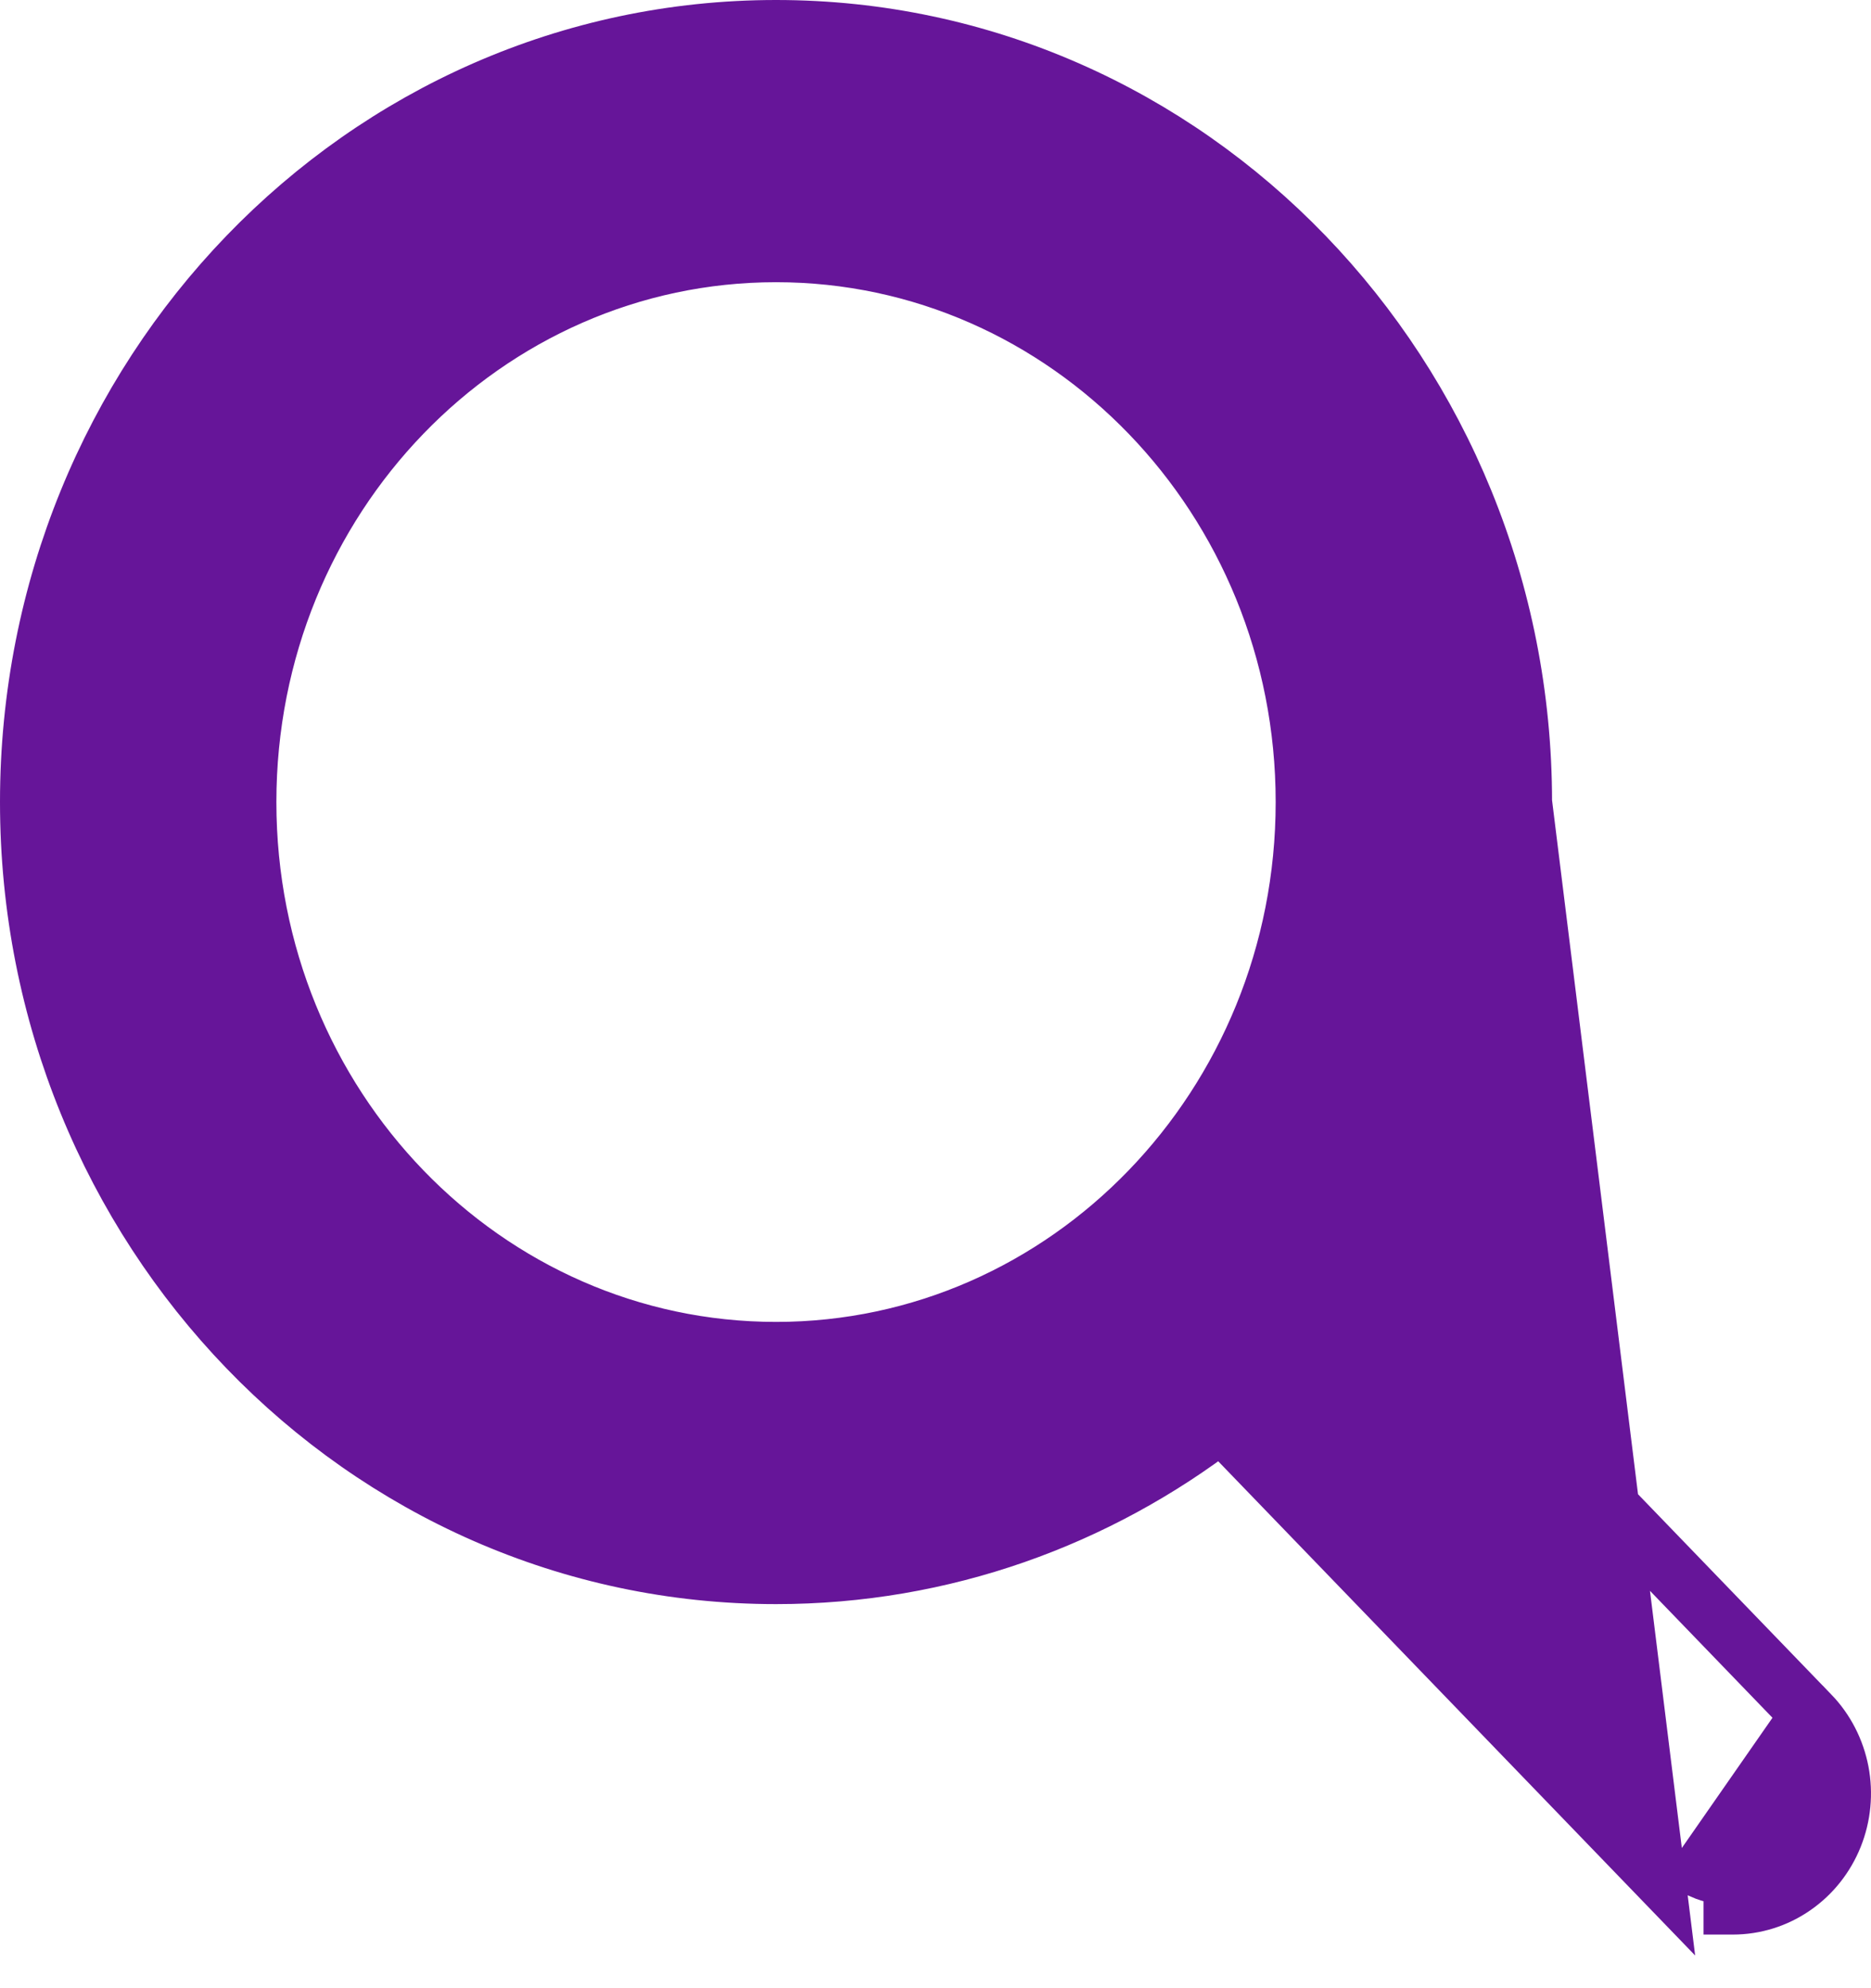 <svg width="32" height="34" viewBox="0 0 32 34" fill="none" xmlns="http://www.w3.org/2000/svg">
<path d="M30.96 29.324L30.961 29.324C31.22 29.593 31.394 29.933 31.465 30.301C31.535 30.668 31.499 31.05 31.36 31.397C31.221 31.744 30.985 32.044 30.678 32.256C30.372 32.469 30.009 32.583 29.637 32.583C29.637 32.583 29.637 32.583 29.636 32.583L29.636 32.083C29.457 32.084 29.28 32.047 29.114 31.976L30.96 29.324ZM30.96 29.324L23.517 21.612M30.96 29.324L23.517 21.612M23.517 21.612C25.161 19.334 26.05 16.564 26.045 13.716L23.517 21.612ZM20.89 24.326L28.312 32.016L26.045 13.715C26.045 6.434 20.343 0.5 13.273 0.5C6.202 0.5 0.5 6.434 0.5 13.716C0.5 20.998 6.202 26.932 13.273 26.932C16.128 26.932 18.764 25.962 20.89 24.326ZM13.273 23.106C8.294 23.106 4.227 18.919 4.227 13.716C4.227 8.513 8.294 4.326 13.273 4.326C18.252 4.326 22.318 8.513 22.318 13.716C22.318 18.919 18.252 23.106 13.273 23.106Z" fill="#661599" stroke="#661599"/>
</svg>
